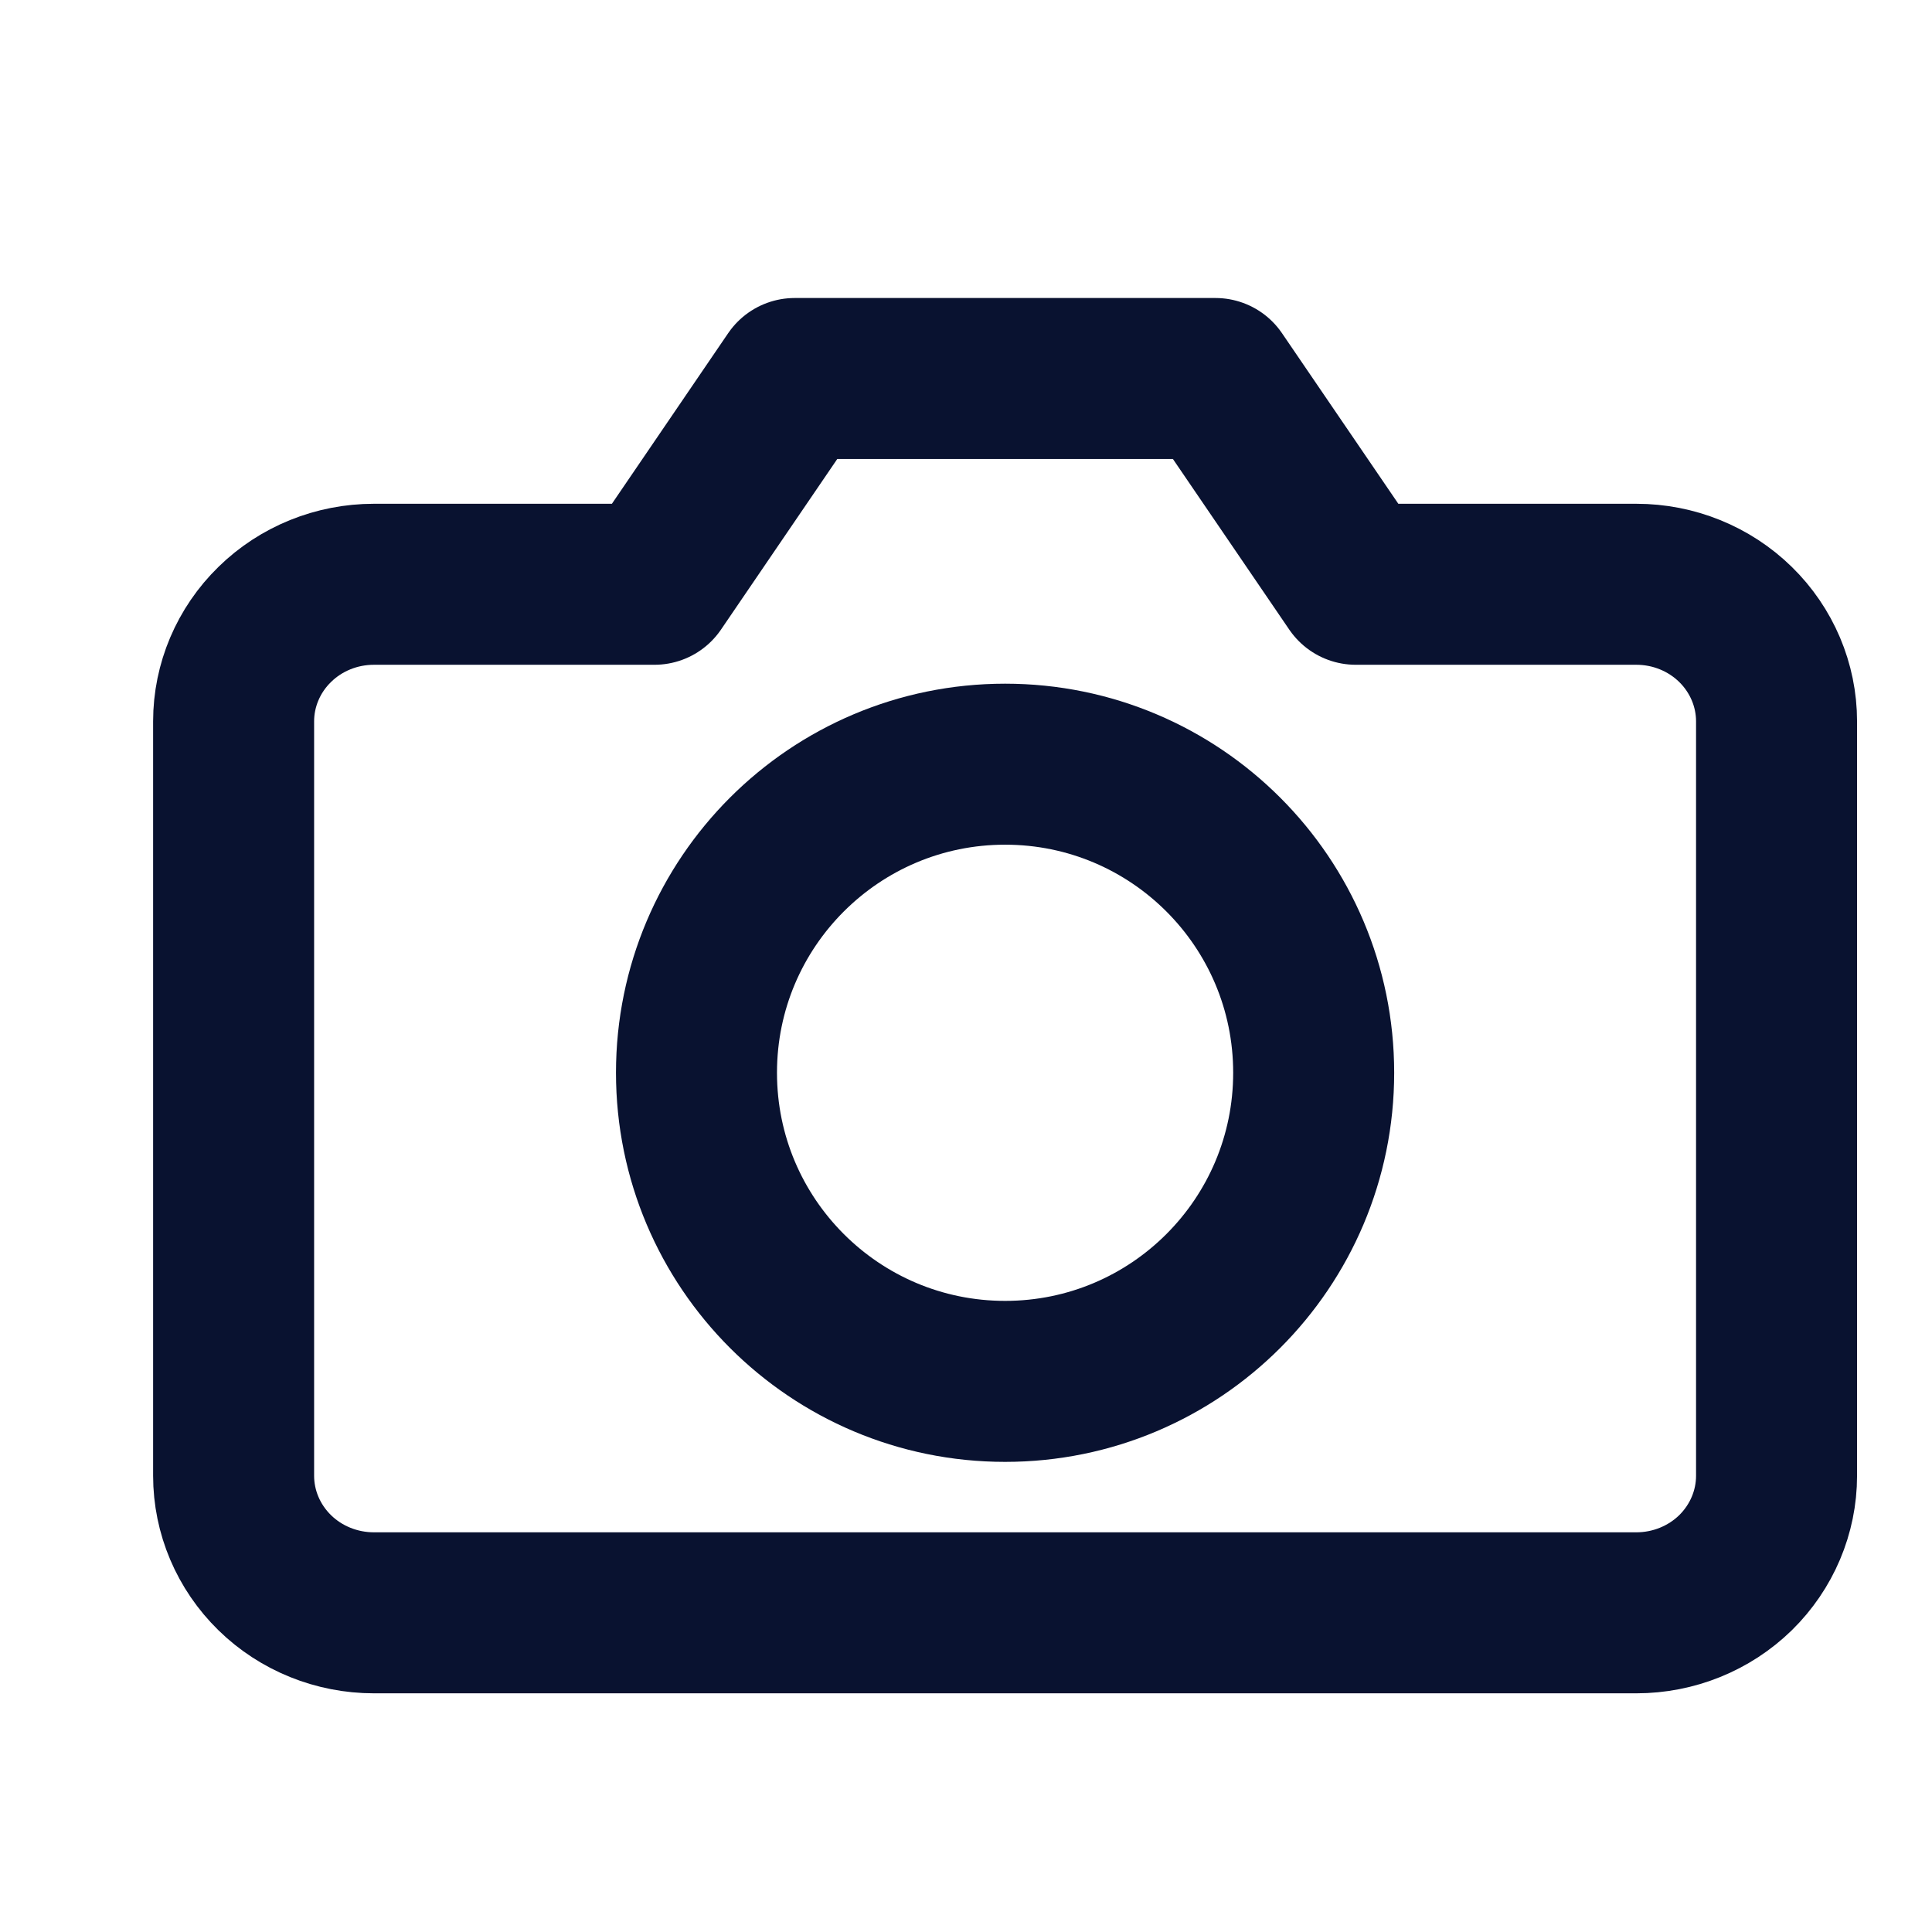 <svg width="24" height="24" viewBox="0 0 24 24" fill="none" xmlns="http://www.w3.org/2000/svg">
<g clip-path="url(#clip0)">
<path d="M22.069 18.332C22.069 18.784 21.885 19.217 21.559 19.537C21.232 19.856 20.789 20.035 20.327 20.035H4.645C4.183 20.035 3.739 19.856 3.413 19.537C3.086 19.217 2.902 18.784 2.902 18.332V8.961C2.902 8.51 3.086 8.076 3.413 7.757C3.739 7.437 4.183 7.258 4.645 7.258H8.13L9.872 4.702H15.099L16.842 7.258H20.327C20.789 7.258 21.232 7.437 21.559 7.757C21.885 8.076 22.069 8.51 22.069 8.961V18.332Z" stroke="#091230" stroke-width="2" stroke-linecap="round" stroke-linejoin="round"/>
<path d="M12.486 17.16C14.603 17.16 16.319 15.444 16.319 13.326C16.319 11.209 14.603 9.493 12.486 9.493C10.369 9.493 8.652 11.209 8.652 13.326C8.652 15.444 10.369 17.16 12.486 17.16Z" stroke="#091230" stroke-width="2" stroke-linecap="round" stroke-linejoin="round"/>
</g>
<defs>
<clipPath id="clip0">
<rect width="23" height="23" fill="white" transform="translate(0.984 0.868)"/>
</clipPath>
</defs>
</svg>

